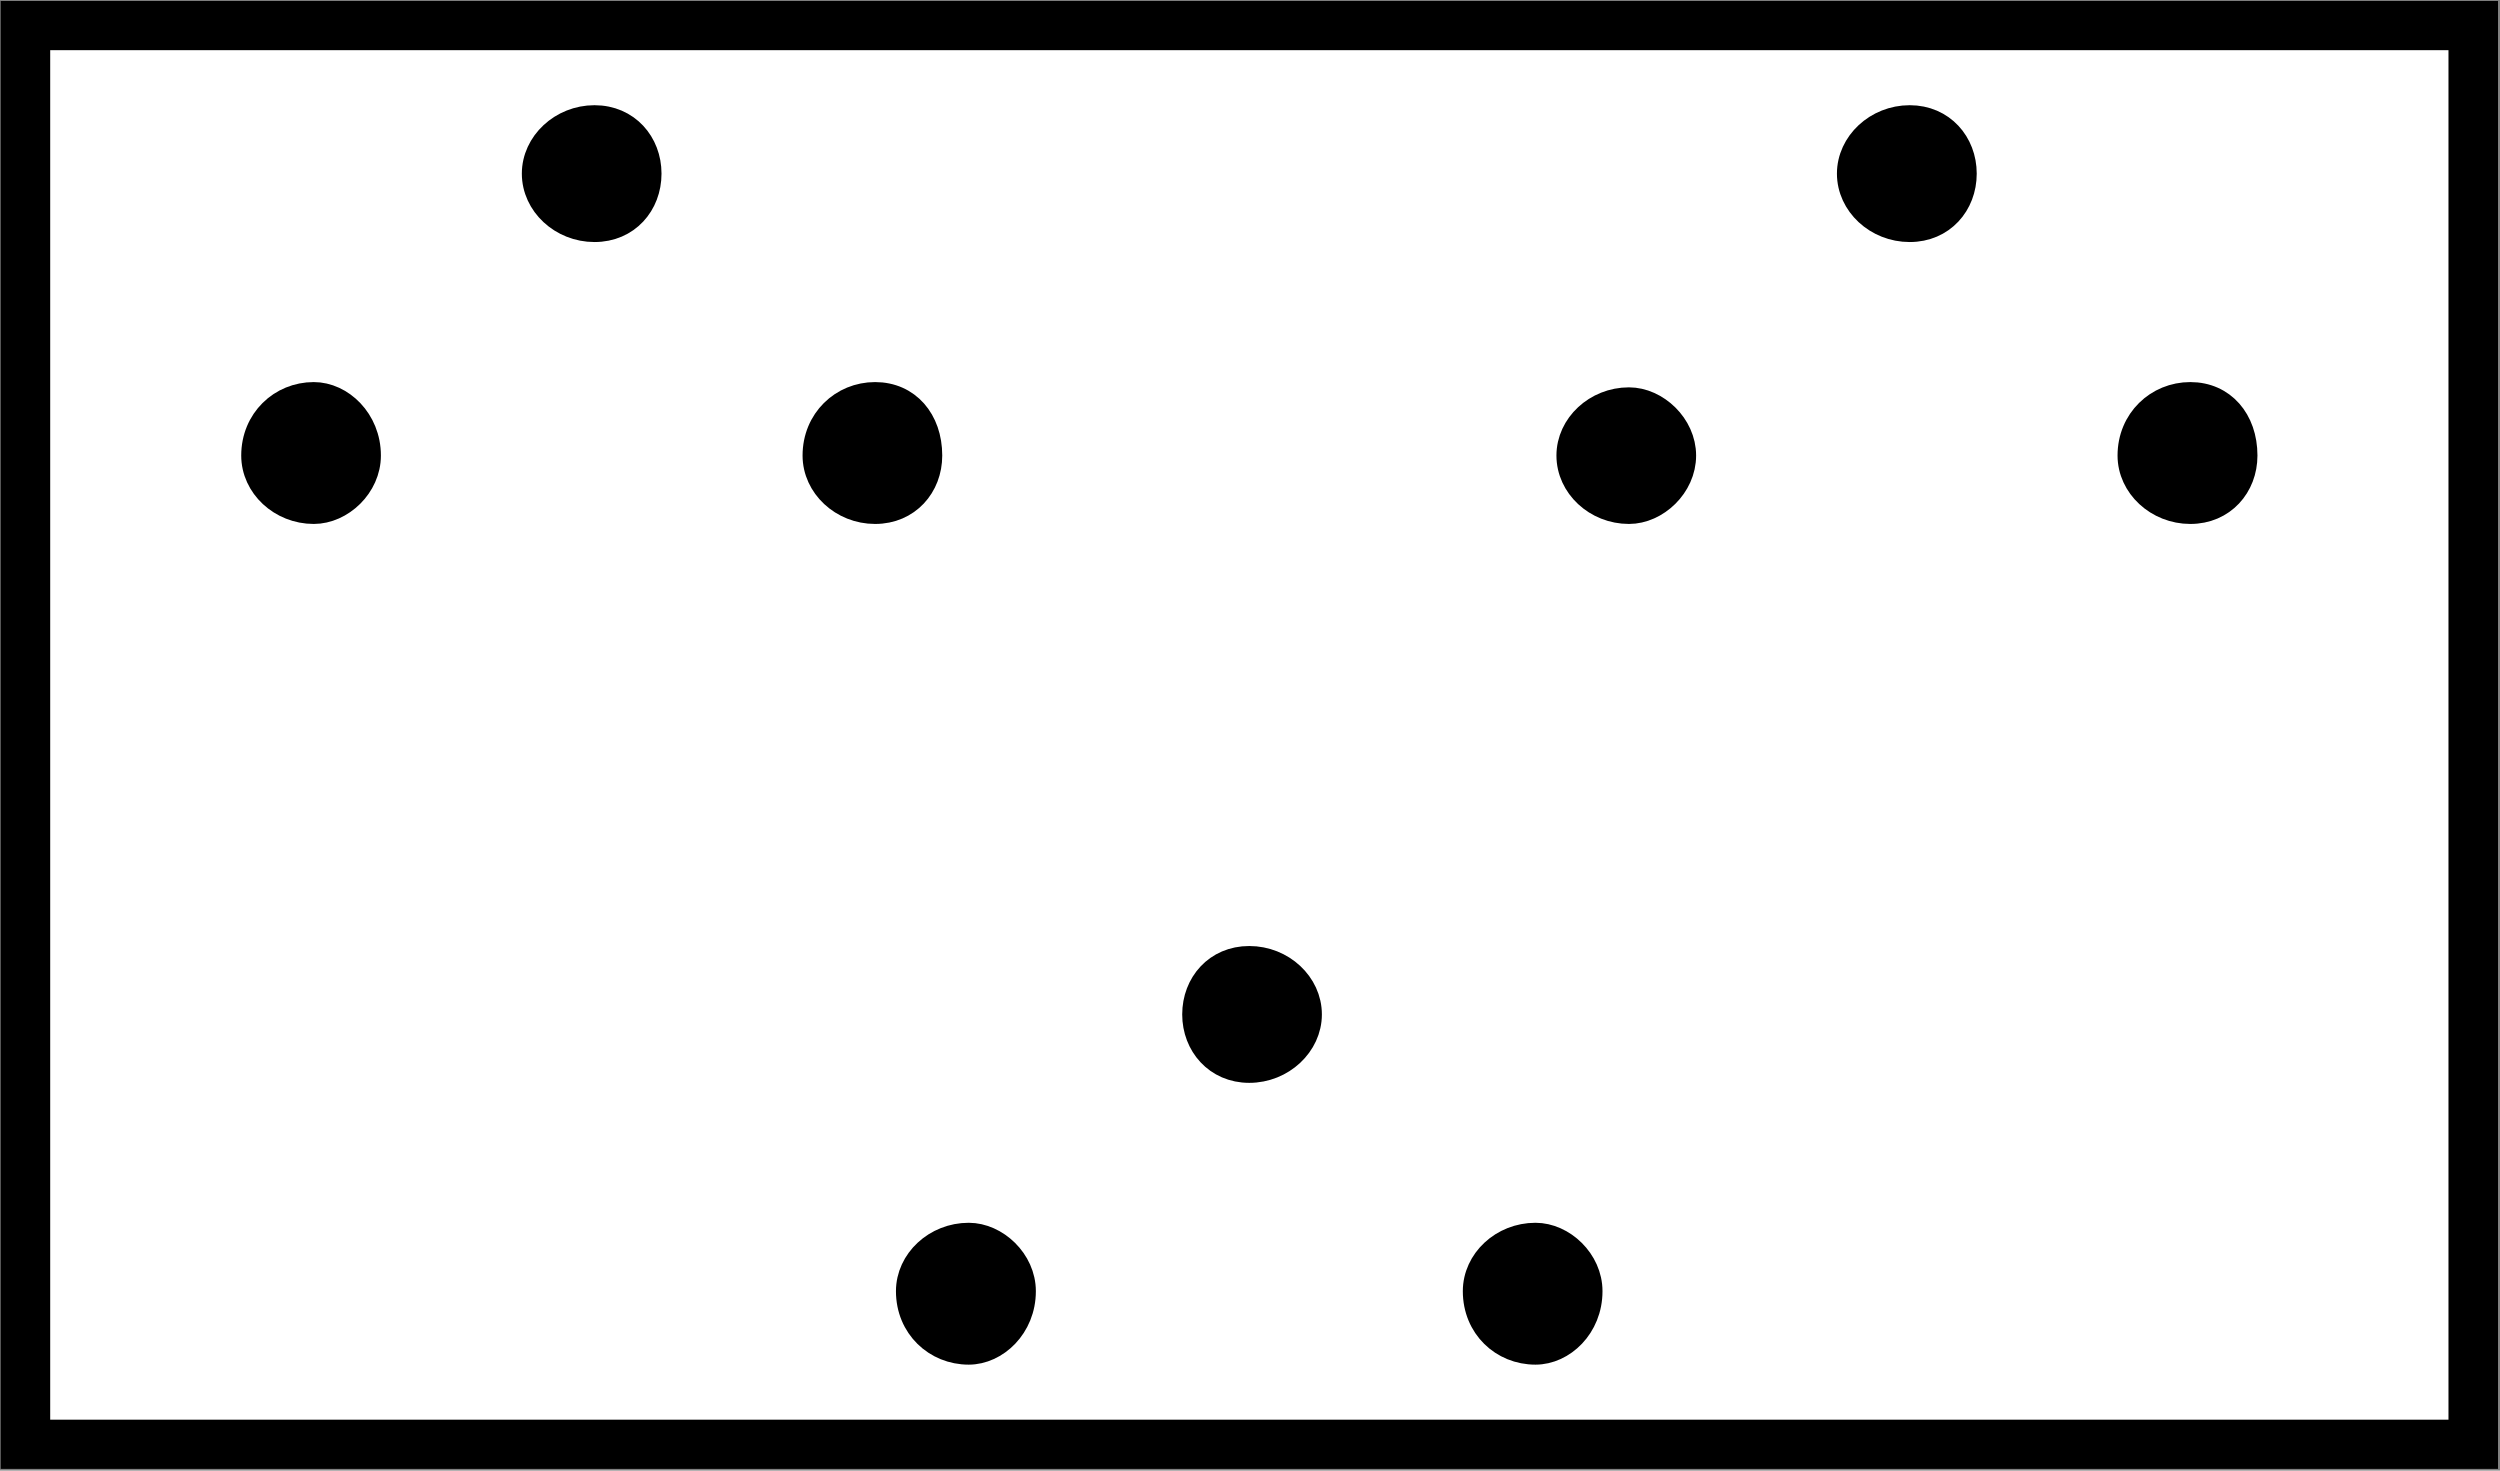 <?xml version="1.0" encoding="UTF-8" standalone="no"?>
<!DOCTYPE svg PUBLIC "-//W3C//DTD SVG 1.1//EN" "http://www.w3.org/Graphics/SVG/1.1/DTD/svg11.dtd">
<svg width="100%" height="100%" viewBox="0 0 34 20" version="1.1" xmlns="http://www.w3.org/2000/svg" xmlns:xlink="http://www.w3.org/1999/xlink" xml:space="preserve" xmlns:serif="http://www.serif.com/" style="fill-rule:evenodd;clip-rule:evenodd;stroke-linecap:square;stroke-miterlimit:10;">
    <rect x="0" y="0" width="34" height="20" fill="#808080" stroke="none"/>
    <g transform="matrix(1.566,0,0,1.556,-14.329,-5.565)">
        <rect x="9.371" y="3.8" width="21.258" height="12.4" style="fill:white;stroke:black;stroke-width:0.43px;"/>
        <path d="M16.225,7.558C16.225,7.247 16.463,7.021 16.75,7.021C17.036,7.021 17.228,7.247 17.228,7.558C17.228,7.828 17.036,8.051 16.75,8.051C16.463,8.051 16.225,7.828 16.225,7.558" style="stroke:black;stroke-width:0.21px;stroke-linecap:round;stroke-linejoin:round;"/>
        <path d="M11.35,7.558C11.35,7.247 11.588,7.021 11.875,7.021C12.115,7.021 12.353,7.247 12.353,7.558C12.353,7.828 12.115,8.051 11.875,8.051C11.588,8.051 11.35,7.828 11.35,7.558" style="stroke:black;stroke-width:0.21px;stroke-linecap:round;stroke-linejoin:round;"/>
        <path d="M13.787,5.094C13.787,4.826 14.026,4.601 14.313,4.601C14.6,4.601 14.79,4.826 14.79,5.094C14.79,5.364 14.6,5.587 14.313,5.587C14.026,5.587 13.787,5.364 13.787,5.094" style="stroke:black;stroke-width:0.21px;stroke-linecap:round;stroke-linejoin:round;"/>
        <path d="M27.645,7.558C27.645,7.247 27.885,7.021 28.172,7.021C28.458,7.021 28.65,7.247 28.65,7.558C28.65,7.828 28.458,8.051 28.172,8.051C27.885,8.051 27.645,7.828 27.645,7.558" style="stroke:black;stroke-width:0.21px;stroke-linecap:round;stroke-linejoin:round;"/>
        <path d="M22.772,7.558C22.772,7.291 23.01,7.067 23.297,7.067C23.536,7.067 23.775,7.291 23.775,7.558C23.775,7.828 23.536,8.051 23.297,8.051C23.01,8.051 22.772,7.828 22.772,7.558" style="stroke:black;stroke-width:0.21px;stroke-linecap:round;stroke-linejoin:round;"/>
        <path d="M25.208,5.094C25.208,4.826 25.447,4.601 25.735,4.601C26.021,4.601 26.212,4.826 26.212,5.094C26.212,5.364 26.021,5.587 25.735,5.587C25.447,5.587 25.208,5.364 25.208,5.094" style="stroke:black;stroke-width:0.21px;stroke-linecap:round;stroke-linejoin:round;"/>
        <path d="M17.036,14.862C17.036,14.592 17.276,14.369 17.563,14.369C17.801,14.369 18.041,14.592 18.041,14.862C18.041,15.176 17.801,15.399 17.563,15.399C17.276,15.399 17.036,15.176 17.036,14.862" style="stroke:black;stroke-width:0.21px;stroke-linecap:round;stroke-linejoin:round;"/>
        <path d="M21.959,14.862C21.959,14.592 22.197,14.369 22.485,14.369C22.724,14.369 22.962,14.592 22.962,14.862C22.962,15.176 22.724,15.399 22.485,15.399C22.197,15.399 21.959,15.176 21.959,14.862" style="stroke:black;stroke-width:0.21px;stroke-linecap:round;stroke-linejoin:round;"/>
        <path d="M19.522,12.443C19.522,12.173 19.713,11.95 19.999,11.95C20.286,11.95 20.525,12.173 20.525,12.443C20.525,12.71 20.286,12.936 19.999,12.936C19.713,12.936 19.522,12.71 19.522,12.443" style="stroke:black;stroke-width:0.21px;stroke-linecap:round;stroke-linejoin:round;"/>
    </g>
</svg>

